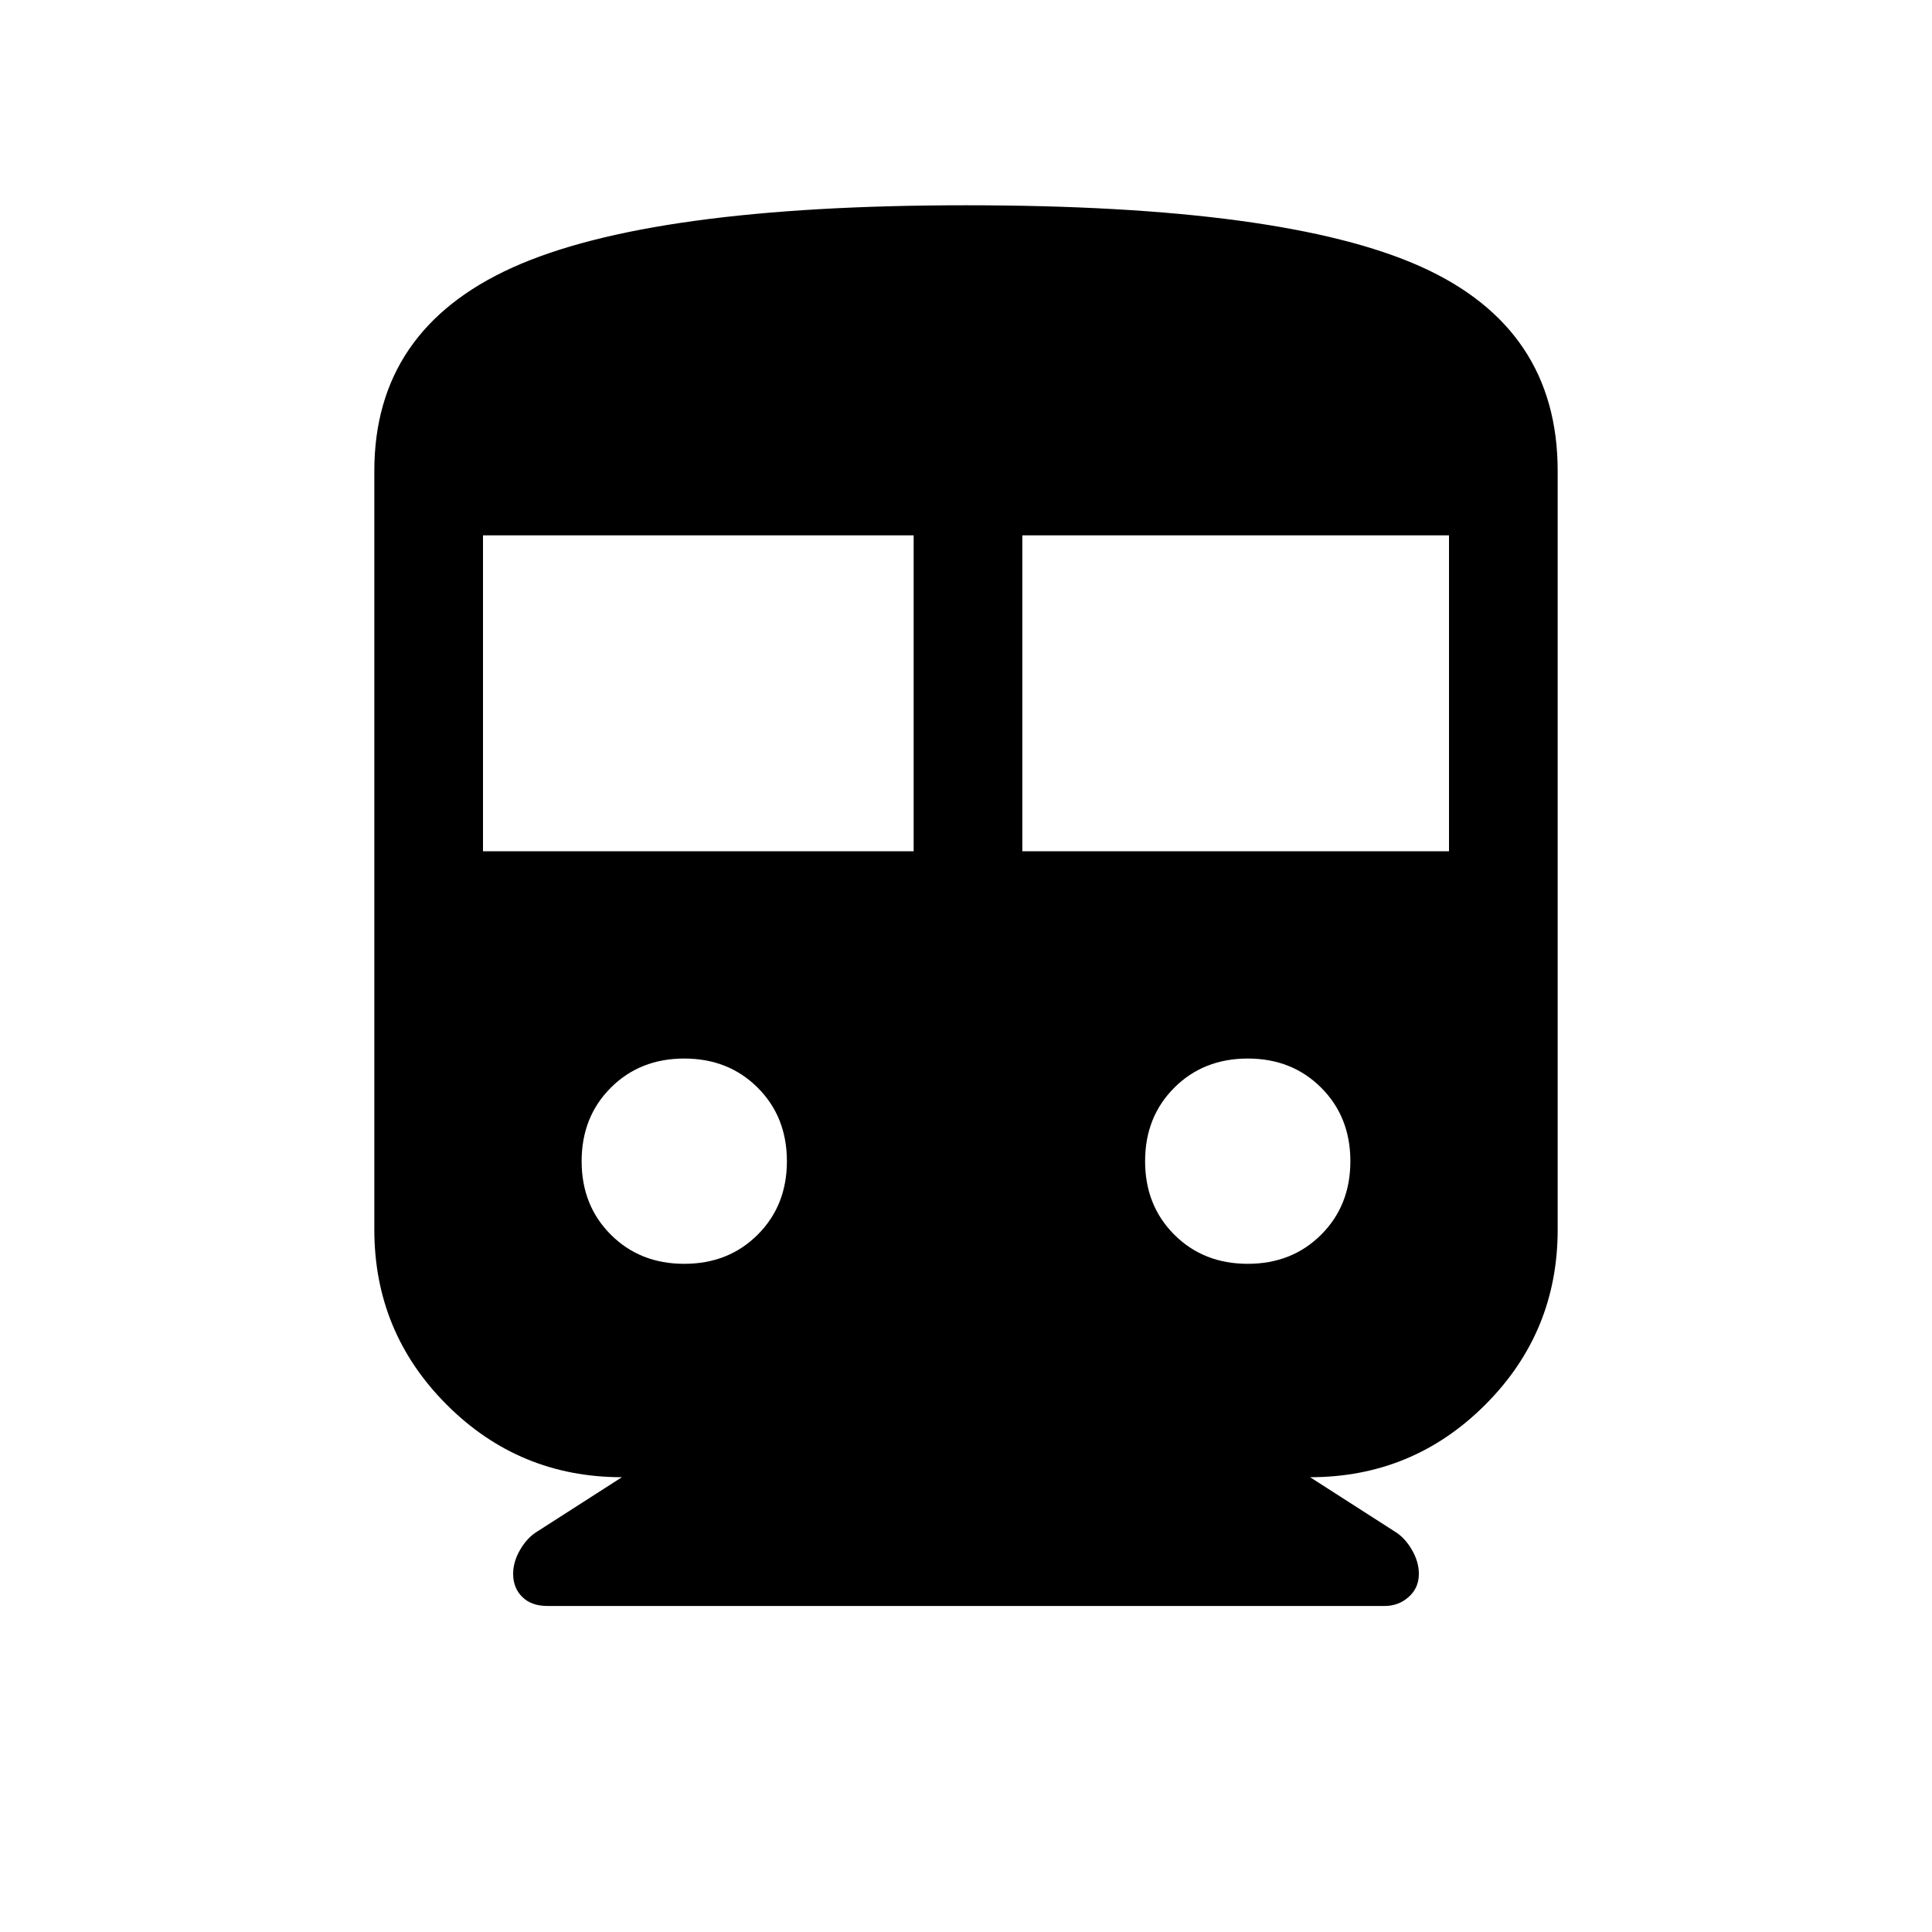 <svg xmlns="http://www.w3.org/2000/svg" height="20" width="20"><path d="M5.667 16.625q-.167 0-.261-.094-.094-.093-.094-.239 0-.125.073-.25t.177-.188l.876-.562q-1.063 0-1.813-.75t-.75-1.813V4.875q0-1.458 1.427-2.104Q6.729 2.125 10 2.125q3.292 0 4.708.635 1.417.636 1.417 2.115v7.854q0 1.063-.75 1.813t-1.813.75l.876.562q.104.063.177.188t.073.25q0 .146-.105.239-.104.094-.25.094ZM5 8.812h4.458v-3.27H5Zm5.583 0H15v-3.27h-4.417Zm-3.5 4.271q.459 0 .761-.302t.302-.76q0-.459-.302-.761t-.761-.302q-.458 0-.76.302t-.302.761q0 .458.302.76t.76.302Zm5.834 0q.458 0 .76-.302t.302-.76q0-.459-.302-.761t-.76-.302q-.459 0-.761.302t-.302.761q0 .458.302.76t.761.302Z"/></svg>
